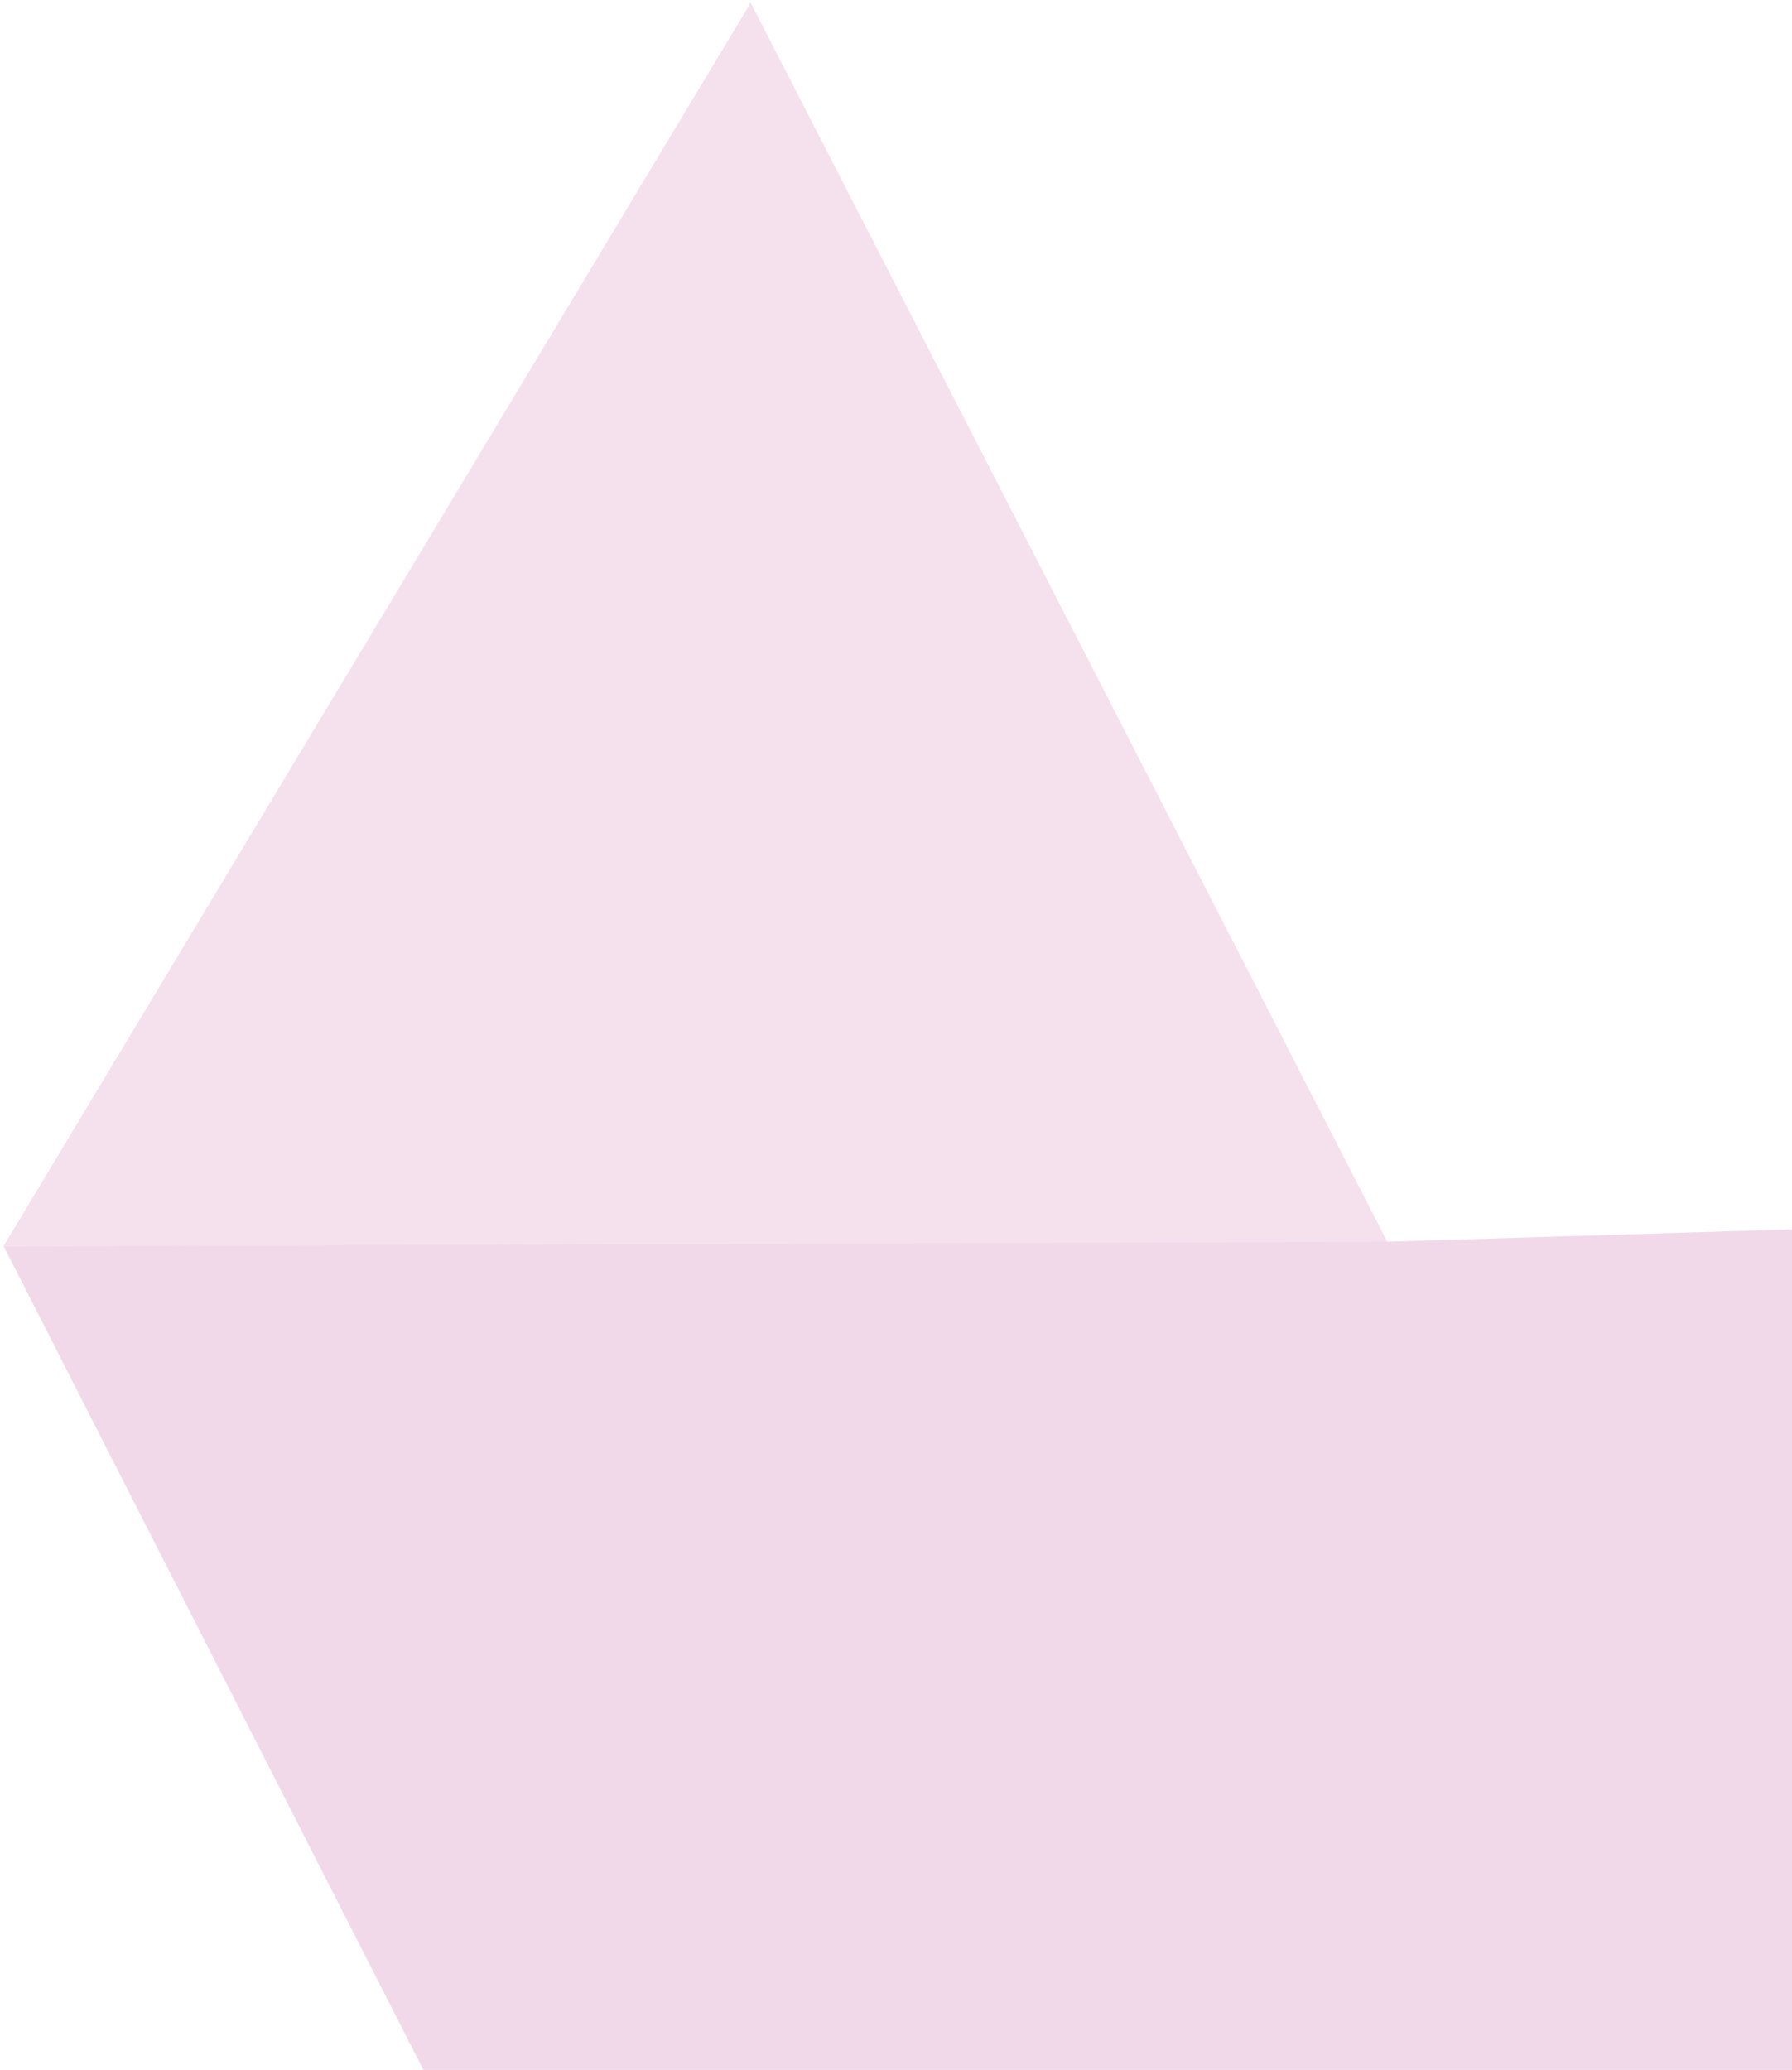 <?xml version="1.0" encoding="utf-8"?>
<!-- Generator: Adobe Illustrator 16.0.0, SVG Export Plug-In . SVG Version: 6.00 Build 0)  -->
<!DOCTYPE svg PUBLIC "-//W3C//DTD SVG 1.1//EN" "http://www.w3.org/Graphics/SVG/1.1/DTD/svg11.dtd">
<svg version="1.1" id="Layer_1" xmlns="http://www.w3.org/2000/svg" xmlns:xlink="http://www.w3.org/1999/xlink" x="0px" y="0px"
	 width="290px" height="335px" viewBox="0 0 290 335" enable-background="new 0 0 290 335" xml:space="preserve">
<title>purple-origami</title>
<desc>Created with Sketch.</desc>
<g id="Careers-Desktop" opacity="0.2">
	<g id="ADP-Careers-Desktop" transform="translate(-826, -1030)">
		<g id="Vision" transform="translate(652, 875)">
			<g id="purple-origami">
				
					<g id="Shape" transform="translate(446.231, 451.464) rotate(31) translate(-446.231, -451.464) translate(163.731, 274.964)">
					<polygon fill="#CD64A5" points="0.823,235.157 0.823,0.411 192.57,119.327 					"/>
					<polyline fill="#B84397" points="564.337,117.784 564.439,117.784 564.13,343.684 563.925,343.581 383.391,230.734 					"/>
					<polyline fill="#B84397" points="0.823,235.157 188.661,352.53 188.661,352.53 367.446,240.816 383.185,230.837 376.602,0.72 
						191.747,119.636 					"/>
				</g>
			</g>
		</g>
	</g>
</g>
</svg>
